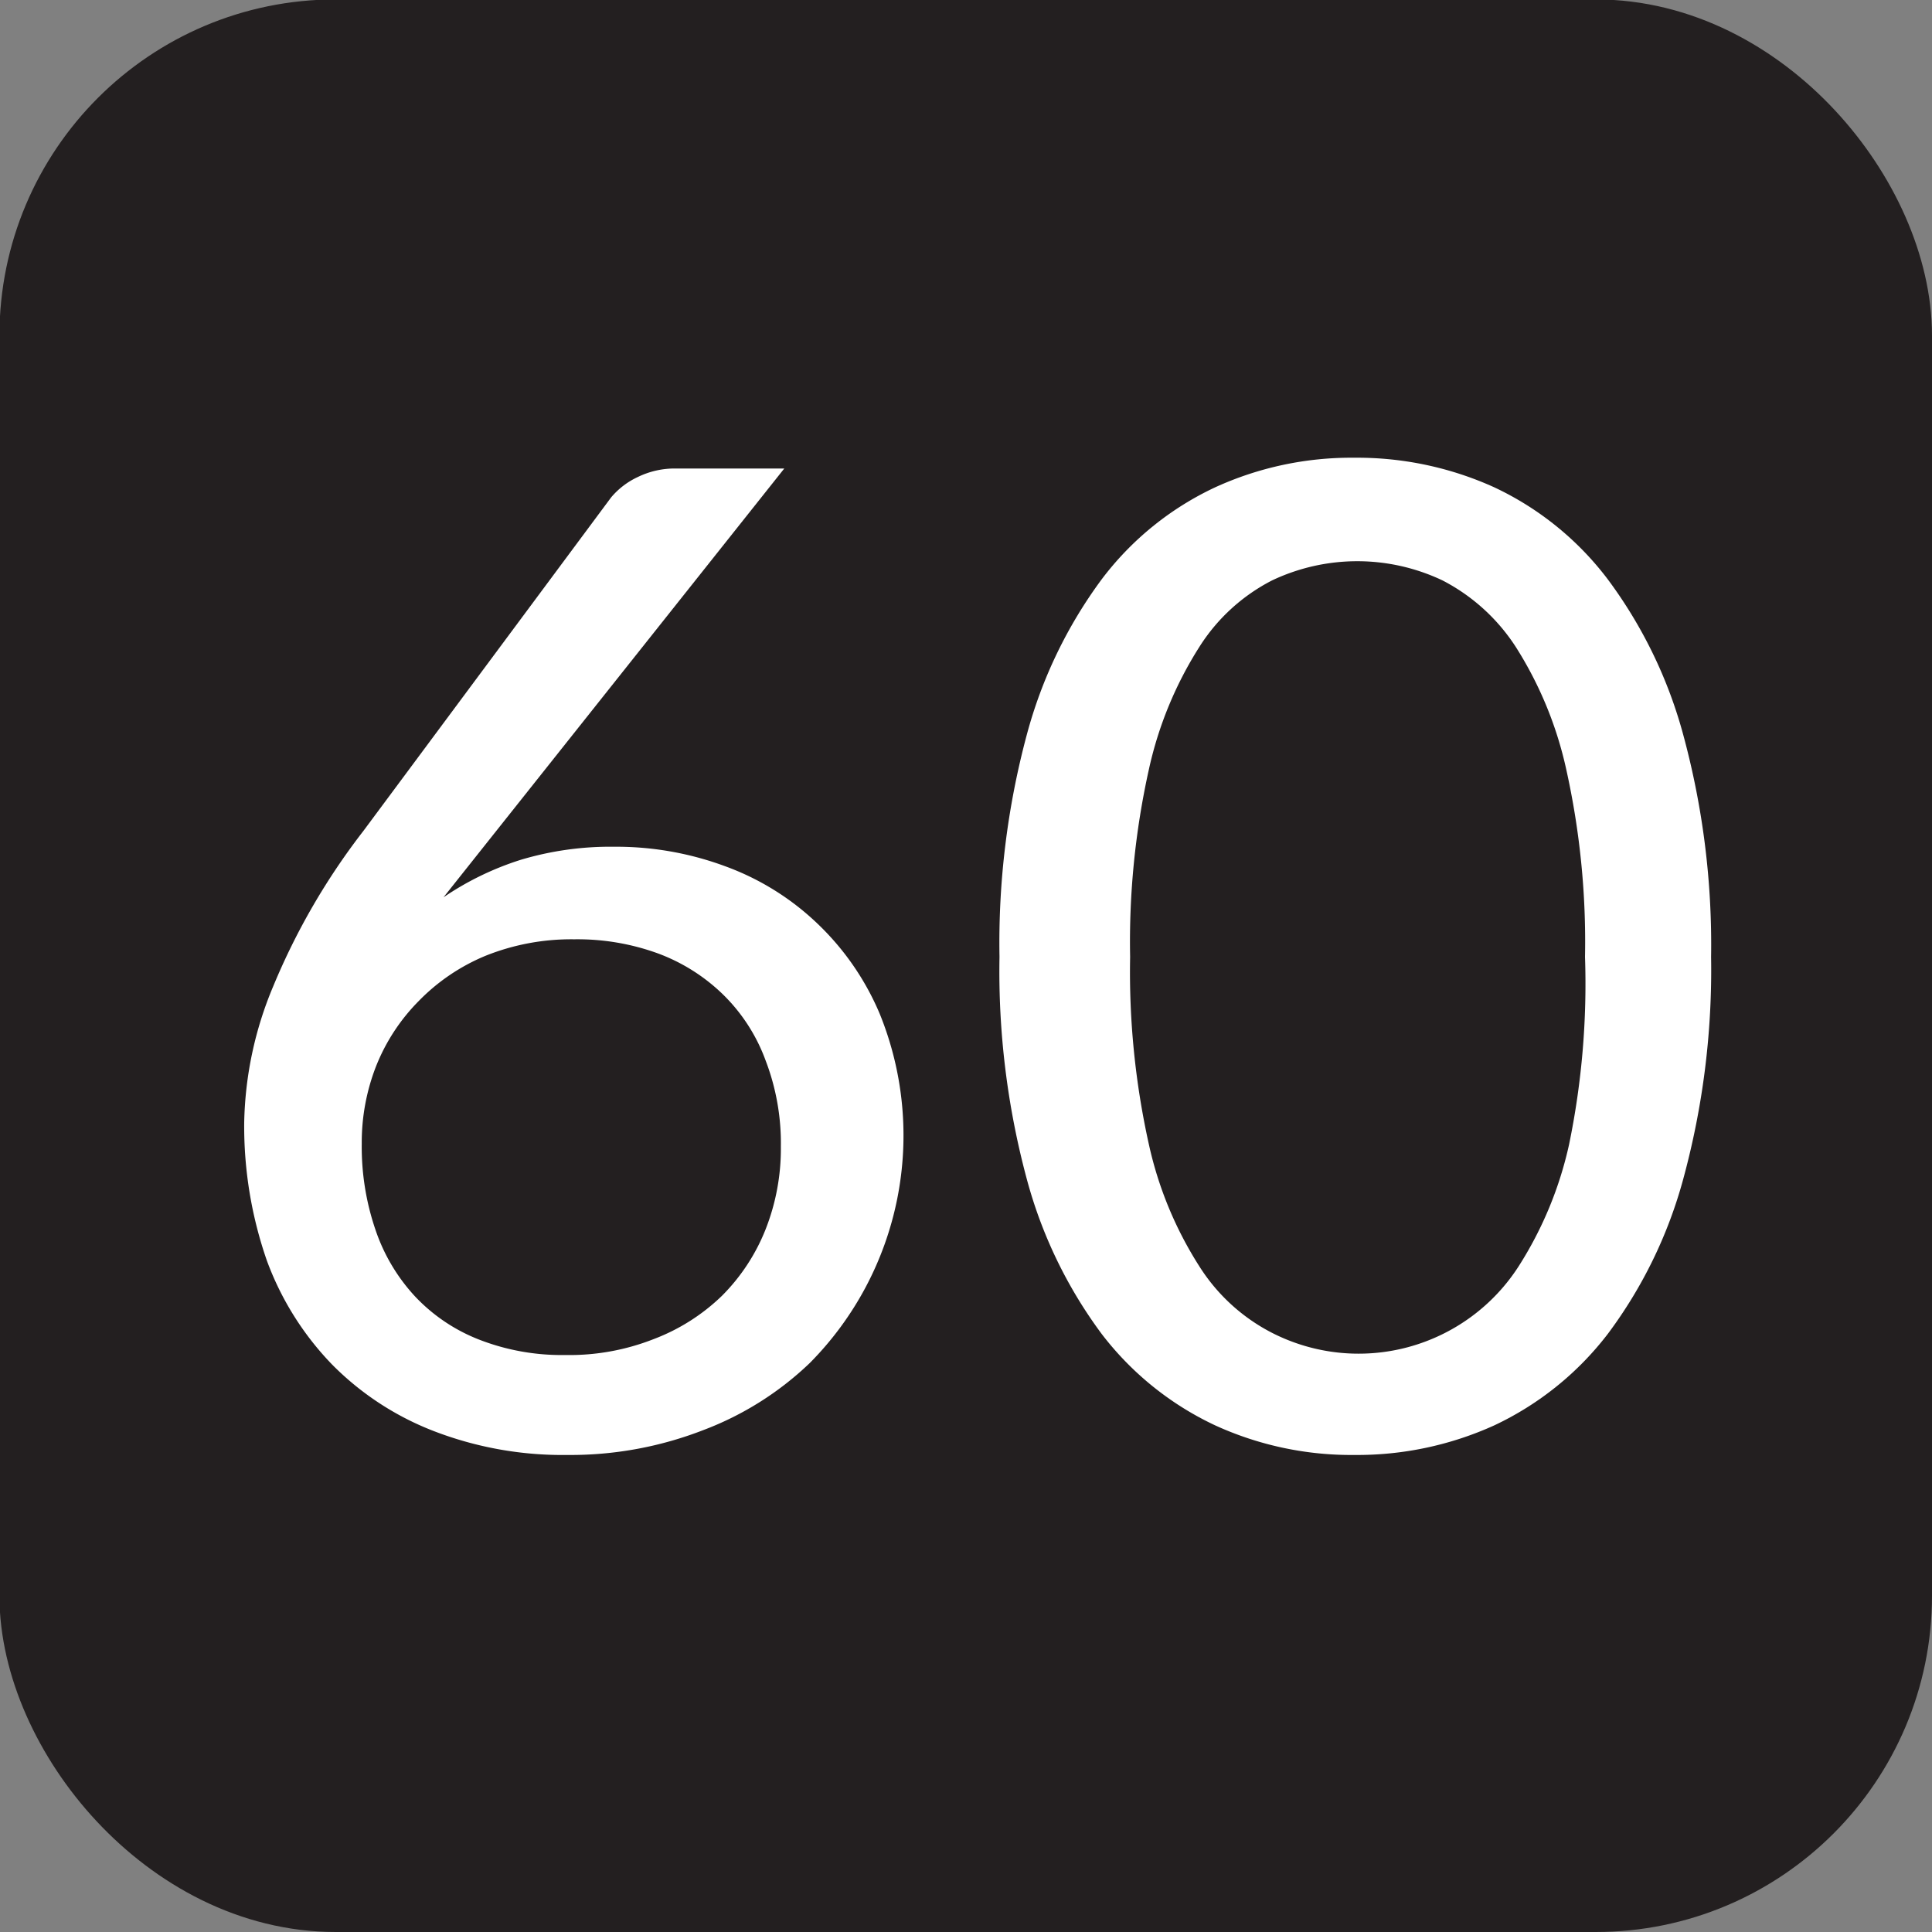 <svg id="Layer_1" data-name="Layer 1" xmlns="http://www.w3.org/2000/svg" viewBox="0 0 34.02 34.02"><rect x="0" y="0" width="34.02" height="34.02" fill="#808080" stroke="none"/><defs><style>.cls-1{fill:#231f20;stroke:#231f20;stroke-miterlimit:10;stroke-width:2px;}.cls-2{fill:#fff;}</style></defs><rect class="cls-1" x="0.99" y="0.99" width="32.03" height="32.03" rx="4.92"/><path class="cls-2" d="M10.81,14.91a5.52,5.52,0,0,1,1.95.34,4.65,4.65,0,0,1,1.62,1,4.73,4.73,0,0,1,1.11,1.6A5.69,5.69,0,0,1,14.26,24a5.52,5.52,0,0,1-1.87,1.18,6.45,6.45,0,0,1-2.4.44,6.3,6.3,0,0,1-2.35-.42,5.1,5.1,0,0,1-1.79-1.17A5.22,5.22,0,0,1,4.7,22.2a7.2,7.2,0,0,1-.4-2.43,6.48,6.48,0,0,1,.51-2.4A11.9,11.9,0,0,1,6.4,14.63l4.36-5.87a1.36,1.36,0,0,1,.47-.36,1.48,1.48,0,0,1,.68-.15h1.9l-6,7.55a5.2,5.2,0,0,1,1.36-.66A5.49,5.49,0,0,1,10.81,14.91ZM6.37,20.14a4.51,4.51,0,0,0,.24,1.51,3.25,3.25,0,0,0,.7,1.18,3.09,3.09,0,0,0,1.13.76,4,4,0,0,0,1.51.27,4.05,4.05,0,0,0,1.56-.28,3.52,3.52,0,0,0,1.2-.76,3.45,3.45,0,0,0,.77-1.17,3.87,3.87,0,0,0,.27-1.46,4.07,4.07,0,0,0-.27-1.52,3.12,3.12,0,0,0-.74-1.15,3.27,3.27,0,0,0-1.15-.73,4.14,4.14,0,0,0-1.48-.25,4.05,4.05,0,0,0-1.56.29,3.52,3.52,0,0,0-1.18.8,3.42,3.42,0,0,0-.75,1.15A3.69,3.69,0,0,0,6.37,20.14Z"/><path class="cls-2" d="M30.13,16.85a14,14,0,0,1-.49,3.91,8.09,8.09,0,0,1-1.33,2.73,5.43,5.43,0,0,1-2,1.61,5.84,5.84,0,0,1-2.46.52,5.76,5.76,0,0,1-2.45-.52,5.4,5.4,0,0,1-2-1.61,8.08,8.08,0,0,1-1.32-2.73,14.07,14.07,0,0,1-.48-3.91,14.12,14.12,0,0,1,.48-3.91,8.13,8.13,0,0,1,1.32-2.74,5.33,5.33,0,0,1,2-1.62,5.76,5.76,0,0,1,2.45-.52,5.84,5.84,0,0,1,2.46.52,5.36,5.36,0,0,1,2,1.62,8.14,8.14,0,0,1,1.33,2.74A14.1,14.1,0,0,1,30.13,16.85Zm-2.22,0a14,14,0,0,0-.33-3.3,6.69,6.69,0,0,0-.89-2.16,3.39,3.39,0,0,0-1.29-1.17,3.5,3.5,0,0,0-3,0,3.29,3.29,0,0,0-1.28,1.17,6.69,6.69,0,0,0-.89,2.16,14,14,0,0,0-.33,3.3,14,14,0,0,0,.33,3.3,6.63,6.63,0,0,0,.89,2.15,3.29,3.29,0,0,0,1.28,1.17,3.35,3.35,0,0,0,4.34-1.17,6.63,6.63,0,0,0,.89-2.15A14,14,0,0,0,27.91,16.85Z"/></svg>